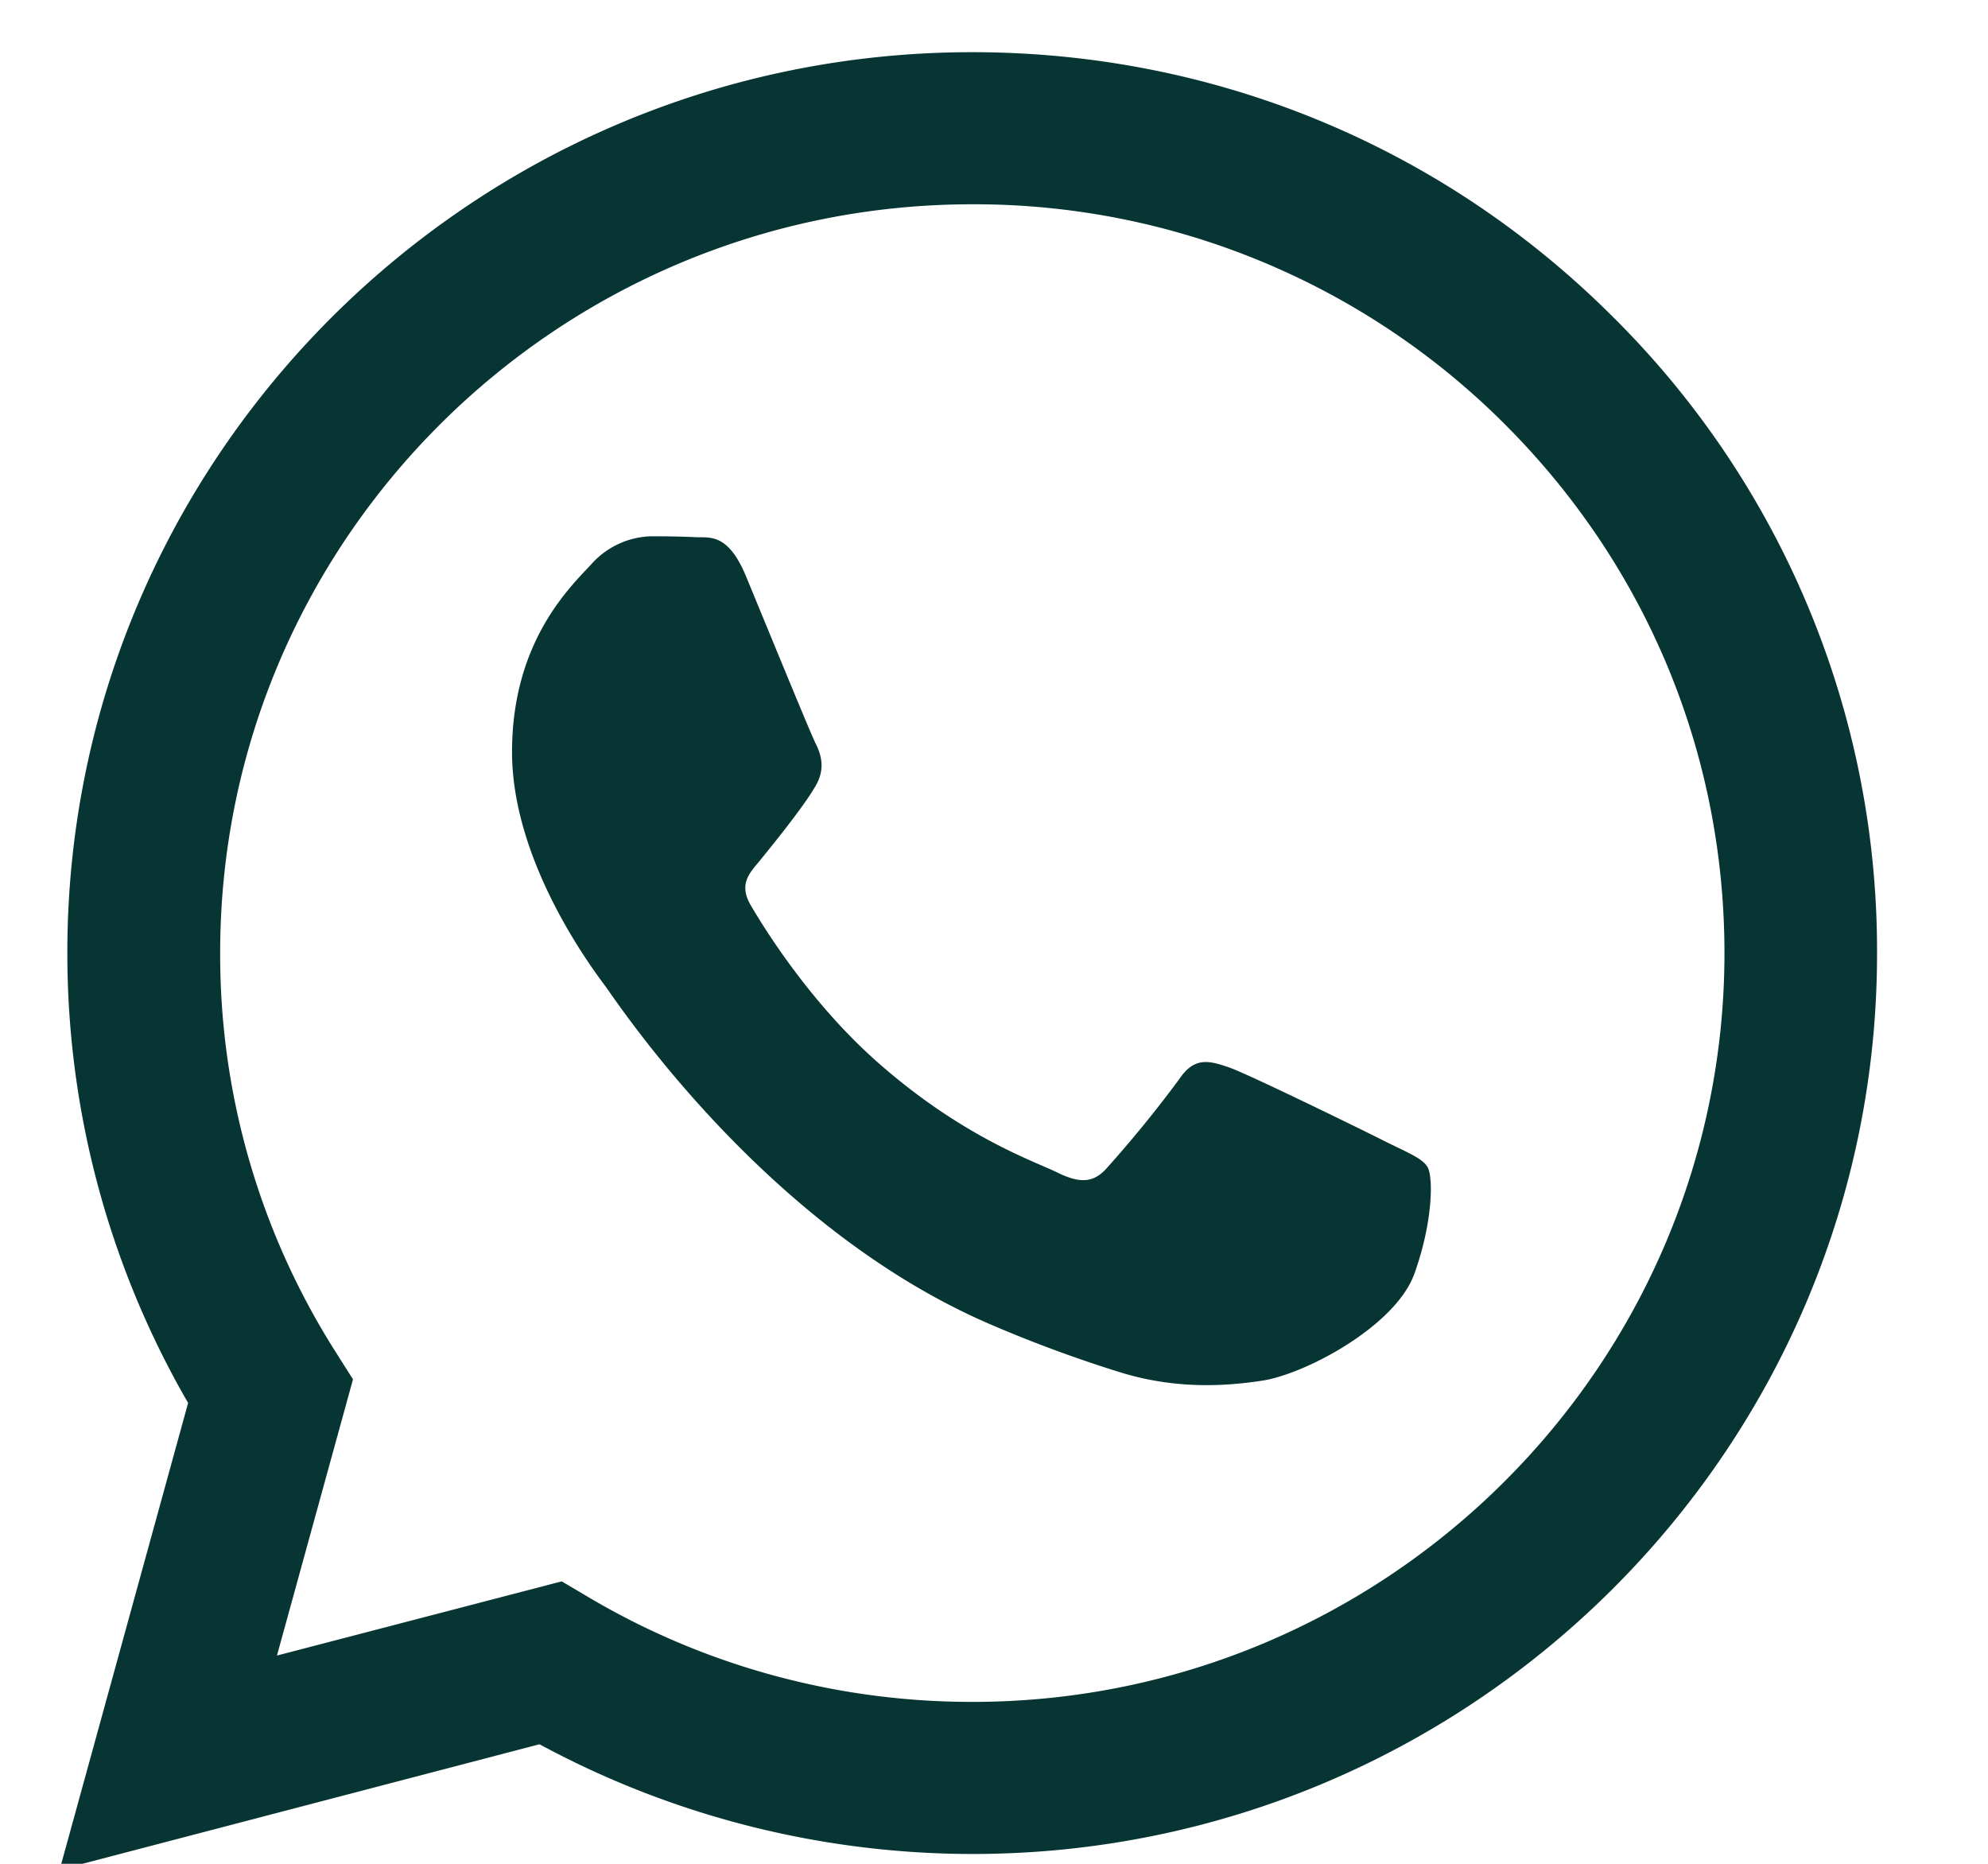 <svg xmlns="http://www.w3.org/2000/svg" width="16" height="15" viewBox="0 0 16 15"><g><g><g><path fill="#073533" d="M15.107 7.674c0 3.996-3.269 7.247-7.282 7.247h-.003a7.341 7.341 0 0 1-3.48-.883L.48 15.048l1.034-3.757a7.22 7.22 0 0 1-.972-3.624C.542 3.671 3.811.42 7.825.42c1.947 0 3.777.755 5.151 2.125a7.183 7.183 0 0 1 2.131 5.13zm-7.282 6.023c3.335 0 6.052-2.704 6.054-6.025 0-1.61-.63-3.123-1.772-4.262a6.034 6.034 0 0 0-4.28-1.766c-3.34 0-6.055 2.702-6.055 6.023a5.956 5.956 0 0 0 .924 3.205l.145.229-.612 2.223 2.292-.597.22.13c.93.55 1.994.84 3.081.84zm3.664-4.305c.046.076.046.437-.106.86-.152.421-.878.808-1.227.86-.315.048-.71.067-1.148-.07a10.573 10.573 0 0 1-1.036-.383c-1.826-.784-3.016-2.612-3.108-2.733-.09-.122-.743-.984-.743-1.874 0-.89.47-1.329.637-1.51a.669.669 0 0 1 .485-.226c.122 0 .244.002.35.007.112.007.262-.041.409.31.151.365.515 1.254.56 1.346.047.091.076.197.017.318-.06.121-.258.377-.456.62-.08.1-.186.19-.08.37.106.181.471.774 1.011 1.254.697.618 1.283.808 1.465.9.184.088.29.075.395-.047a9.83 9.83 0 0 0 .577-.709c.122-.183.242-.15.41-.091.167.061 1.061.498 1.243.59.182.091.303.137.345.208z"/></g></g></g></svg>